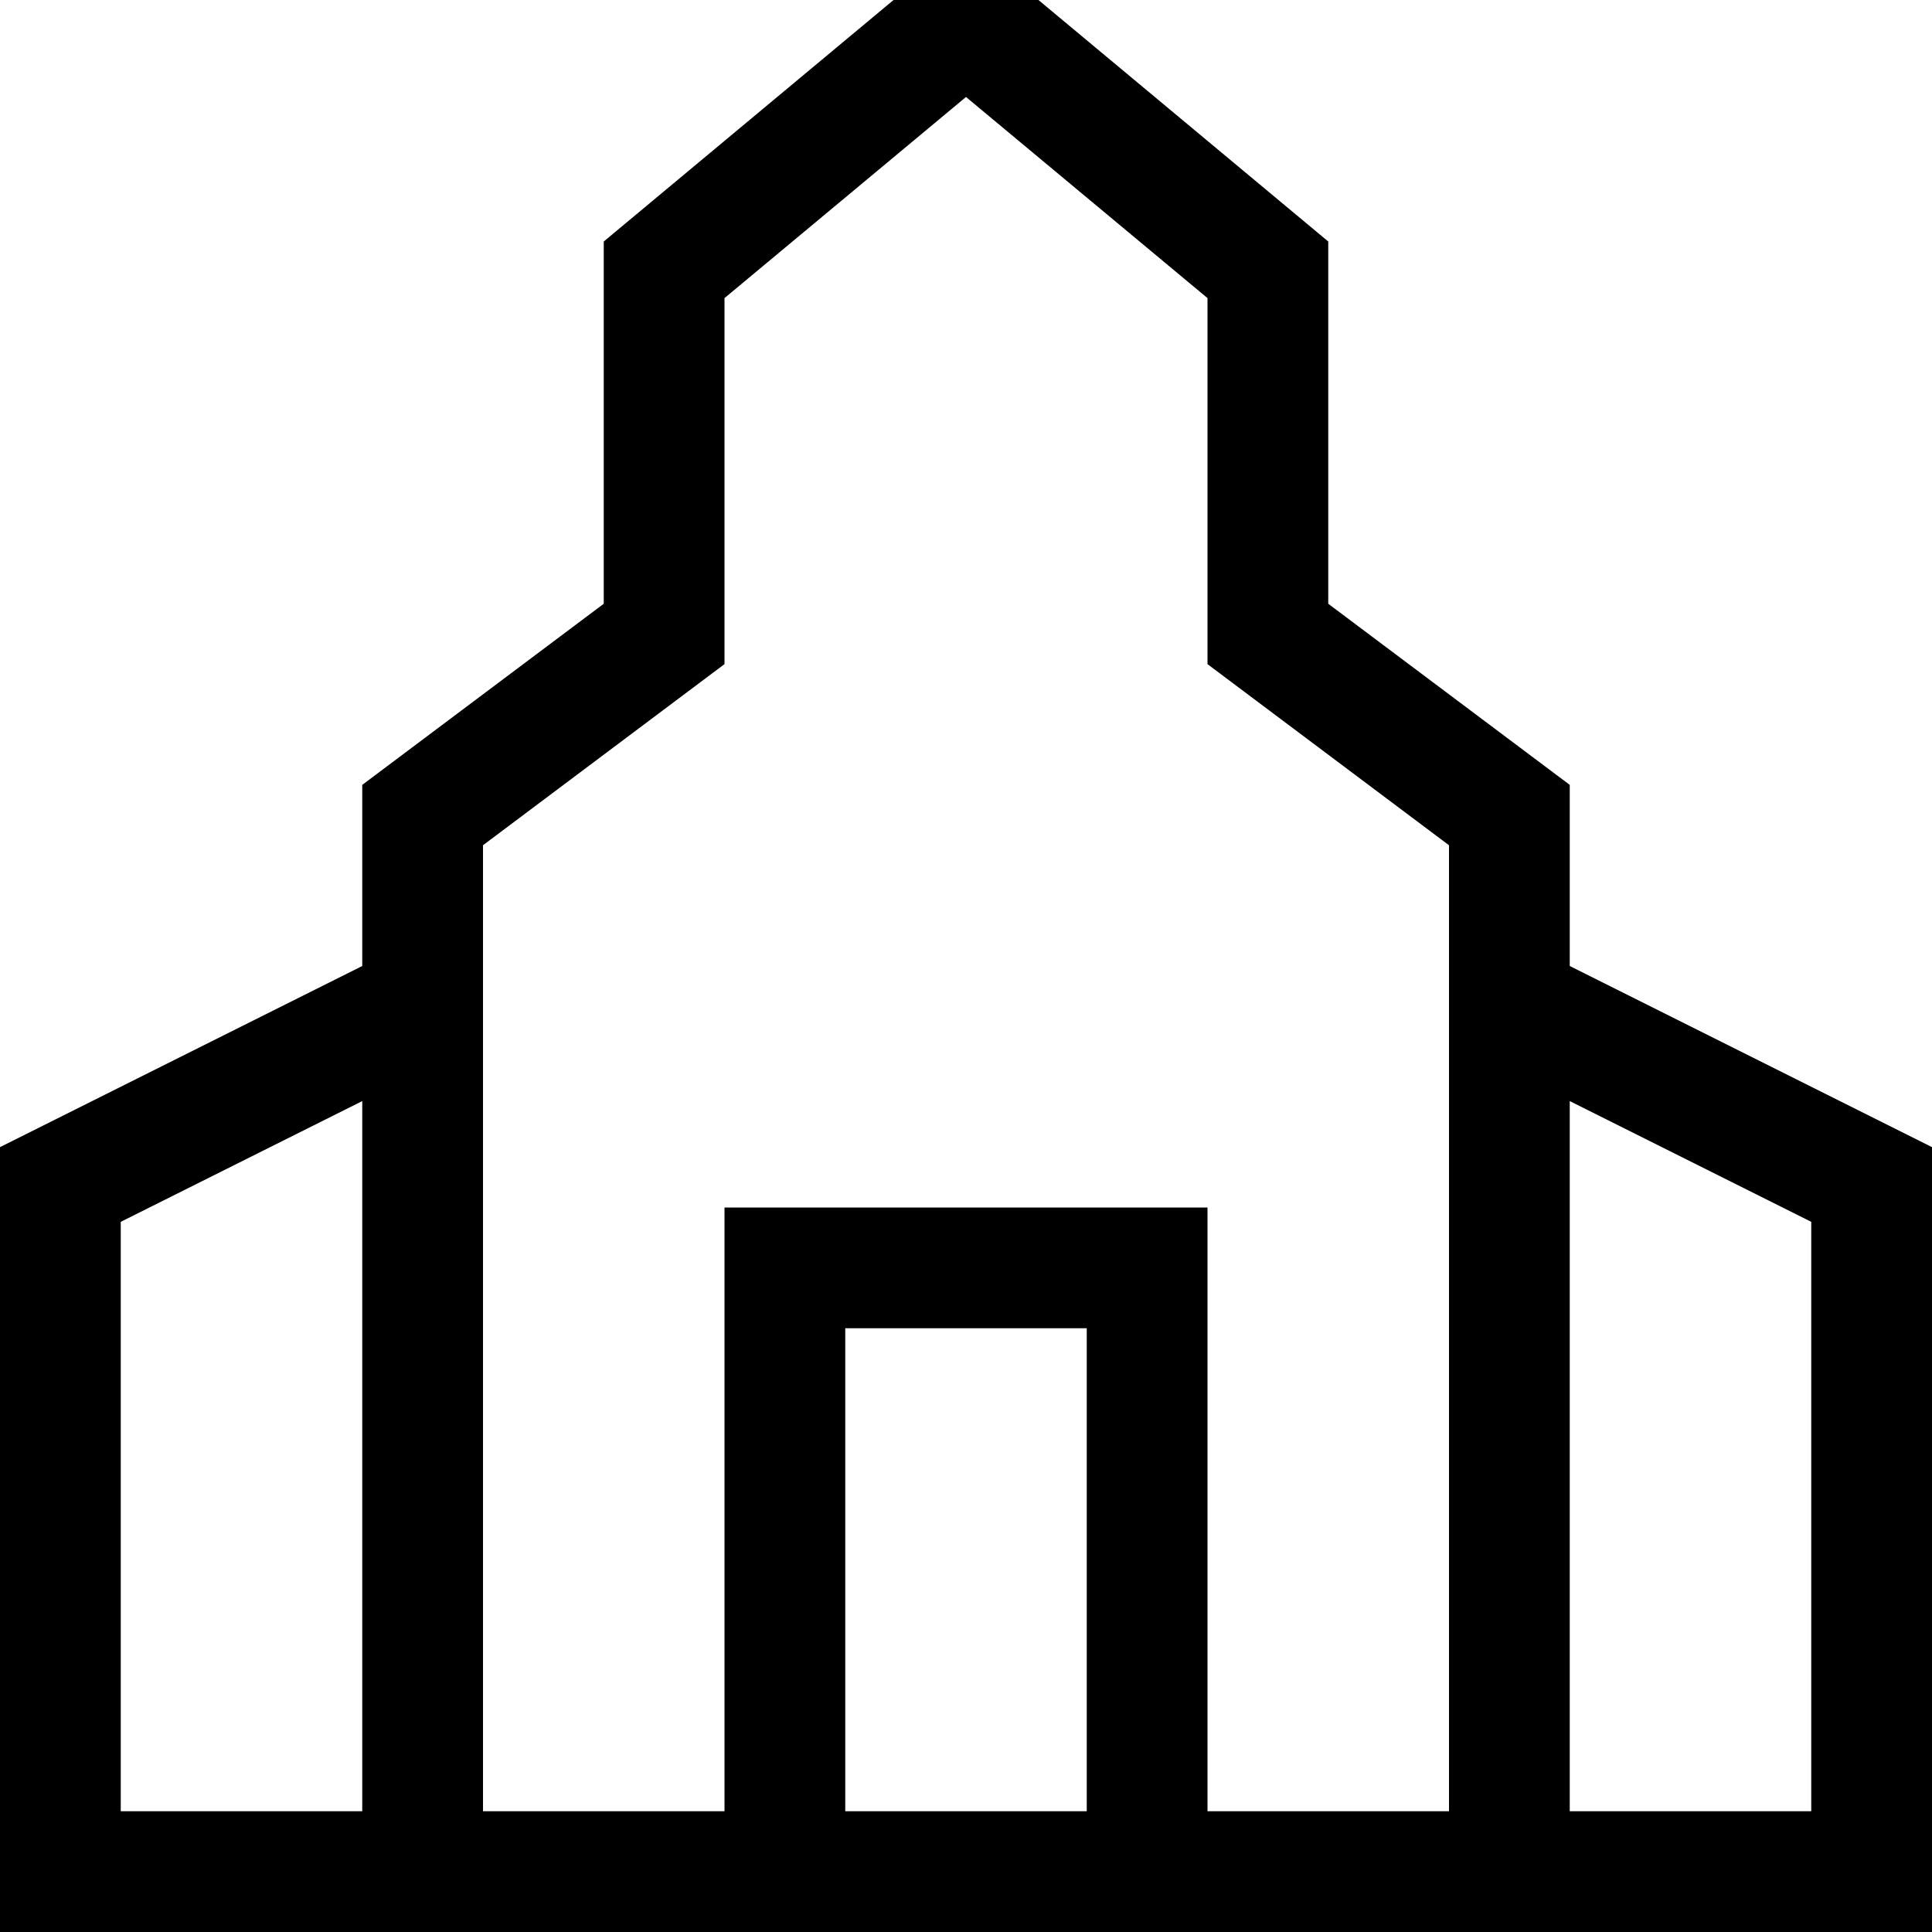 <svg fill="currentColor" xmlns="http://www.w3.org/2000/svg" viewBox="0 0 512 512"><!--! Font Awesome Pro 7.0.1 by @fontawesome - https://fontawesome.com License - https://fontawesome.com/license (Commercial License) Copyright 2025 Fonticons, Inc. --><path fill="currentColor" d="M96 208l64-48 0-96 96-80 96 80 0 96 64 48 0 48 96 48 0 208c-746.7 0-389.3 0-512 0l0-32 0-176 96-48 0-48zM224 480l64 0 0-128-64 0 0 128zm96 0l160 0 0-156.2-64-32 0 188.2-32 0 0-256c-40.5-30.4-61.9-46.4-64-48l0-97-64-53.3-64 53.3 0 97c-2.1 1.6-23.5 17.6-64 48 0 21.3 0 88.4 0 256l64 0 0-160 128 0 0 160zM96 291.8l-64 32 0 156.2 64 0 0-188.2z"/></svg>